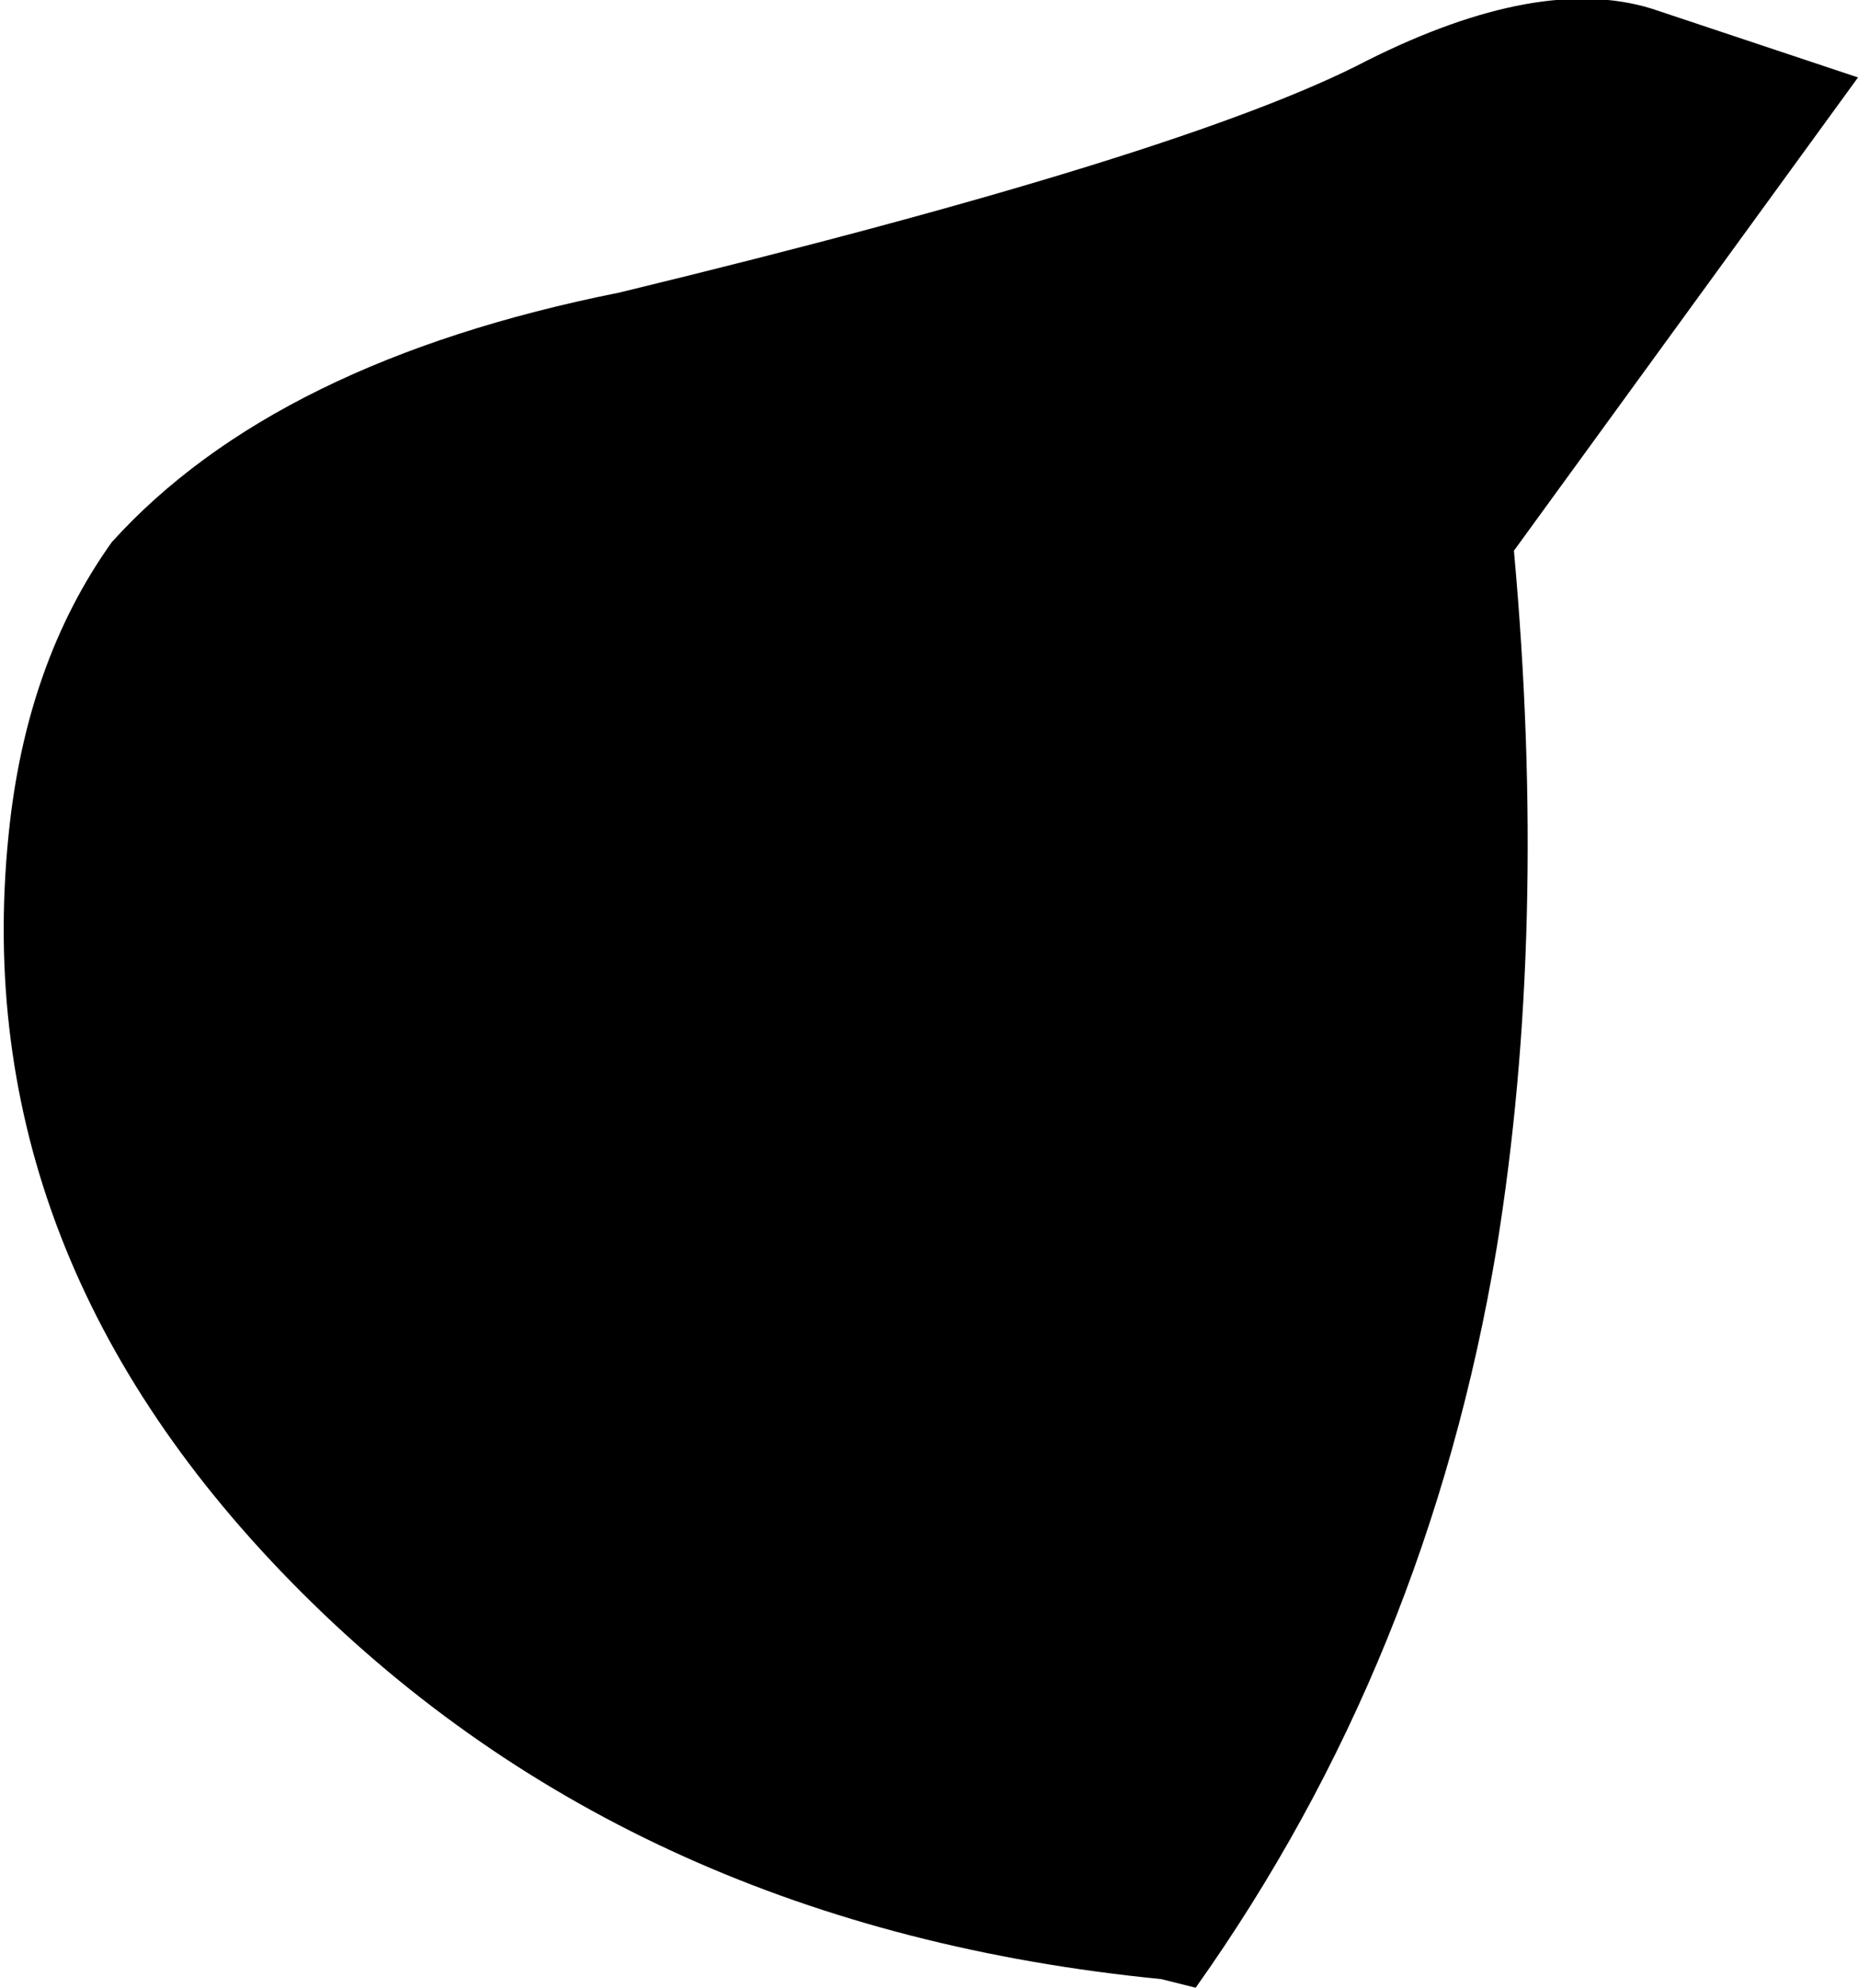 <?xml version="1.0" encoding="UTF-8" standalone="no"?>
<svg xmlns:xlink="http://www.w3.org/1999/xlink" height="11.55px" width="10.8px" xmlns="http://www.w3.org/2000/svg">
  <g transform="matrix(1.0, 0.0, 0.0, 1.0, -243.55, -100.95)">
    <path d="M254.35 101.4 L252.35 104.15 Q252.55 106.35 252.25 108.2 251.85 110.6 250.5 112.5 L250.3 112.45 Q247.25 112.15 245.3 110.2 243.35 108.25 243.6 105.8 243.7 104.8 244.2 104.1 245.15 103.05 247.15 102.65 250.45 101.85 251.5 101.3 252.5 100.8 253.15 101.0 L254.35 101.4" fill="#000000" fill-rule="evenodd" stroke="none"/>
  </g>
</svg>
